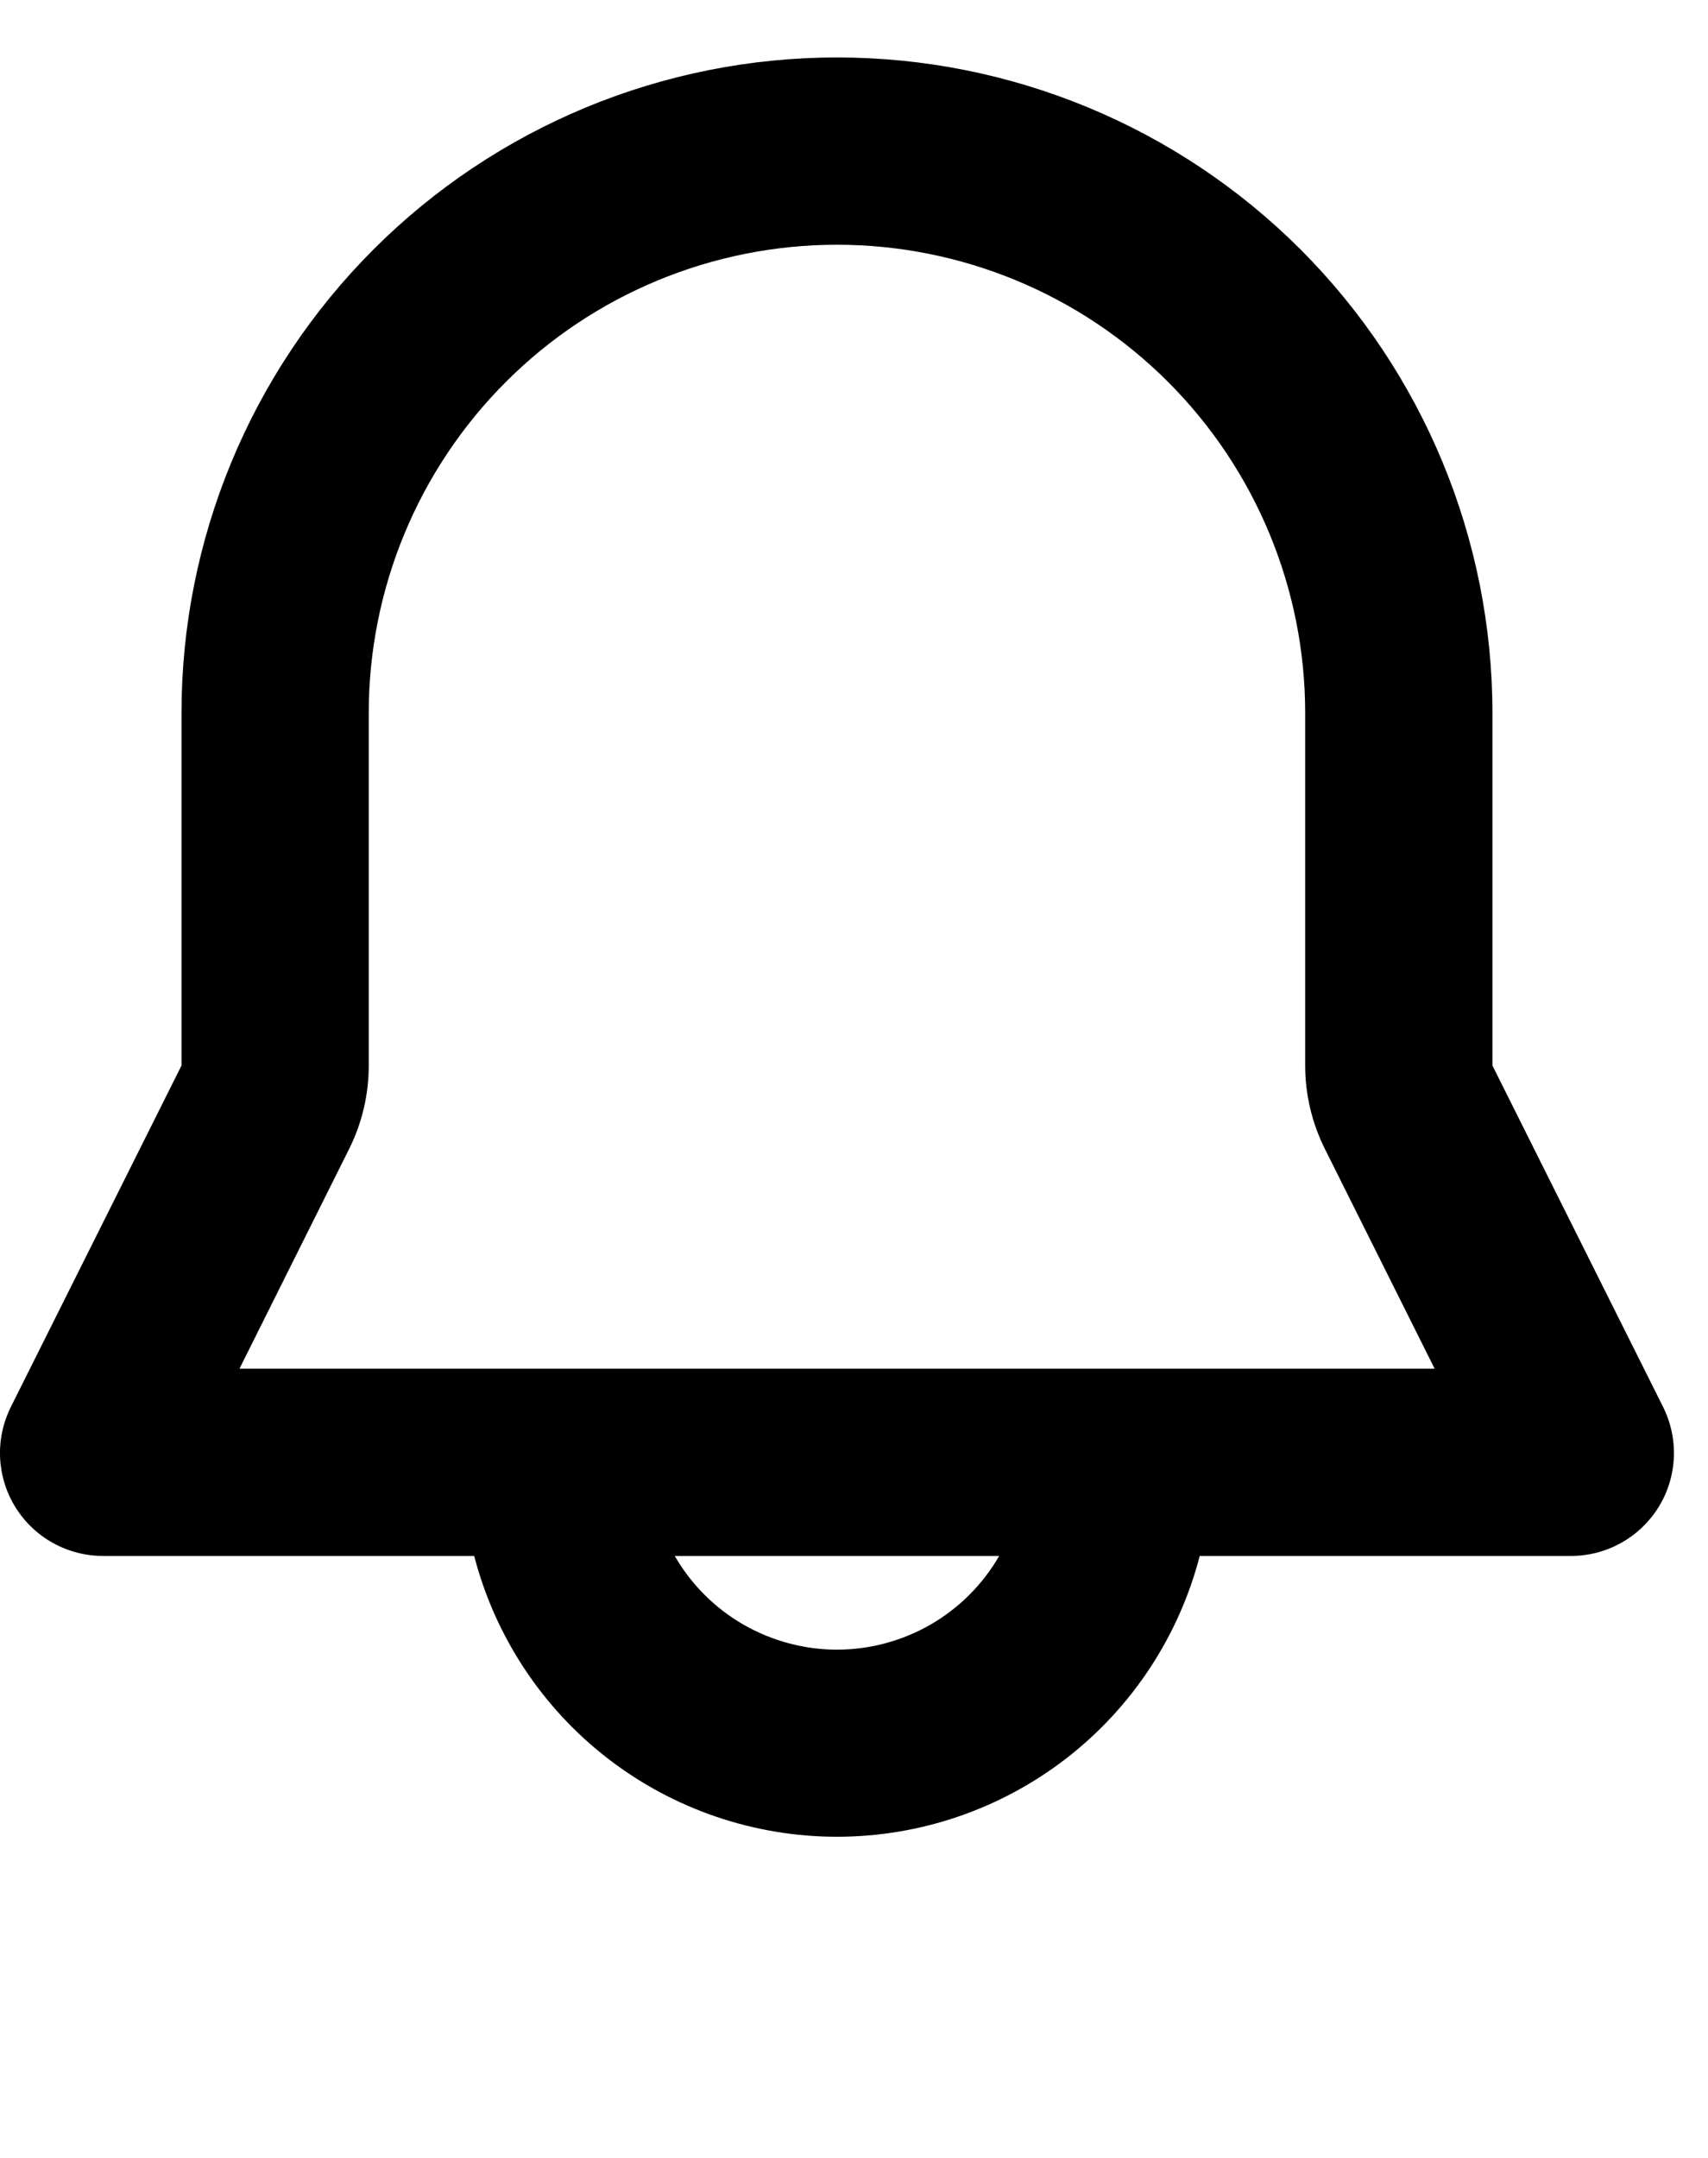 
<svg width="19" height="24" viewBox="0 0 19 24" fill="none" xmlns="http://www.w3.org/2000/svg">
<path fill-rule="evenodd" clip-rule="evenodd" d="M2.019 7.93C2.019 5.996 2.787 4.142 4.155 2.774C5.522 1.407 7.377 0.639 9.311 0.639C11.245 0.639 13.099 1.407 14.467 2.774C15.834 4.142 16.602 5.996 16.602 7.93V11.851L18.5 15.647C18.587 15.822 18.629 16.016 18.62 16.211C18.611 16.406 18.553 16.596 18.45 16.762C18.347 16.928 18.204 17.065 18.033 17.16C17.863 17.255 17.671 17.305 17.475 17.305H13.346C13.114 18.199 12.592 18.991 11.862 19.556C11.132 20.121 10.234 20.428 9.311 20.428C8.387 20.428 7.49 20.121 6.759 19.556C6.029 18.991 5.507 18.199 5.275 17.305H1.146C0.951 17.305 0.759 17.255 0.588 17.16C0.417 17.065 0.274 16.928 0.171 16.762C0.068 16.596 0.01 16.406 0.001 16.211C-0.008 16.016 0.034 15.822 0.121 15.647L2.019 11.851V7.93ZM7.506 17.305C7.689 17.622 7.952 17.885 8.269 18.068C8.586 18.25 8.945 18.347 9.311 18.347C9.676 18.347 10.036 18.25 10.352 18.068C10.669 17.885 10.932 17.622 11.115 17.305H7.506ZM9.311 2.722C7.929 2.722 6.604 3.271 5.628 4.247C4.651 5.224 4.102 6.549 4.102 7.93V11.851C4.102 12.174 4.027 12.493 3.882 12.782L2.664 15.222H15.959L14.74 12.782C14.595 12.493 14.519 12.174 14.519 11.851V7.93C14.519 6.549 13.97 5.224 12.993 4.247C12.017 3.271 10.692 2.722 9.311 2.722Z" fill="black"/>
</svg>
